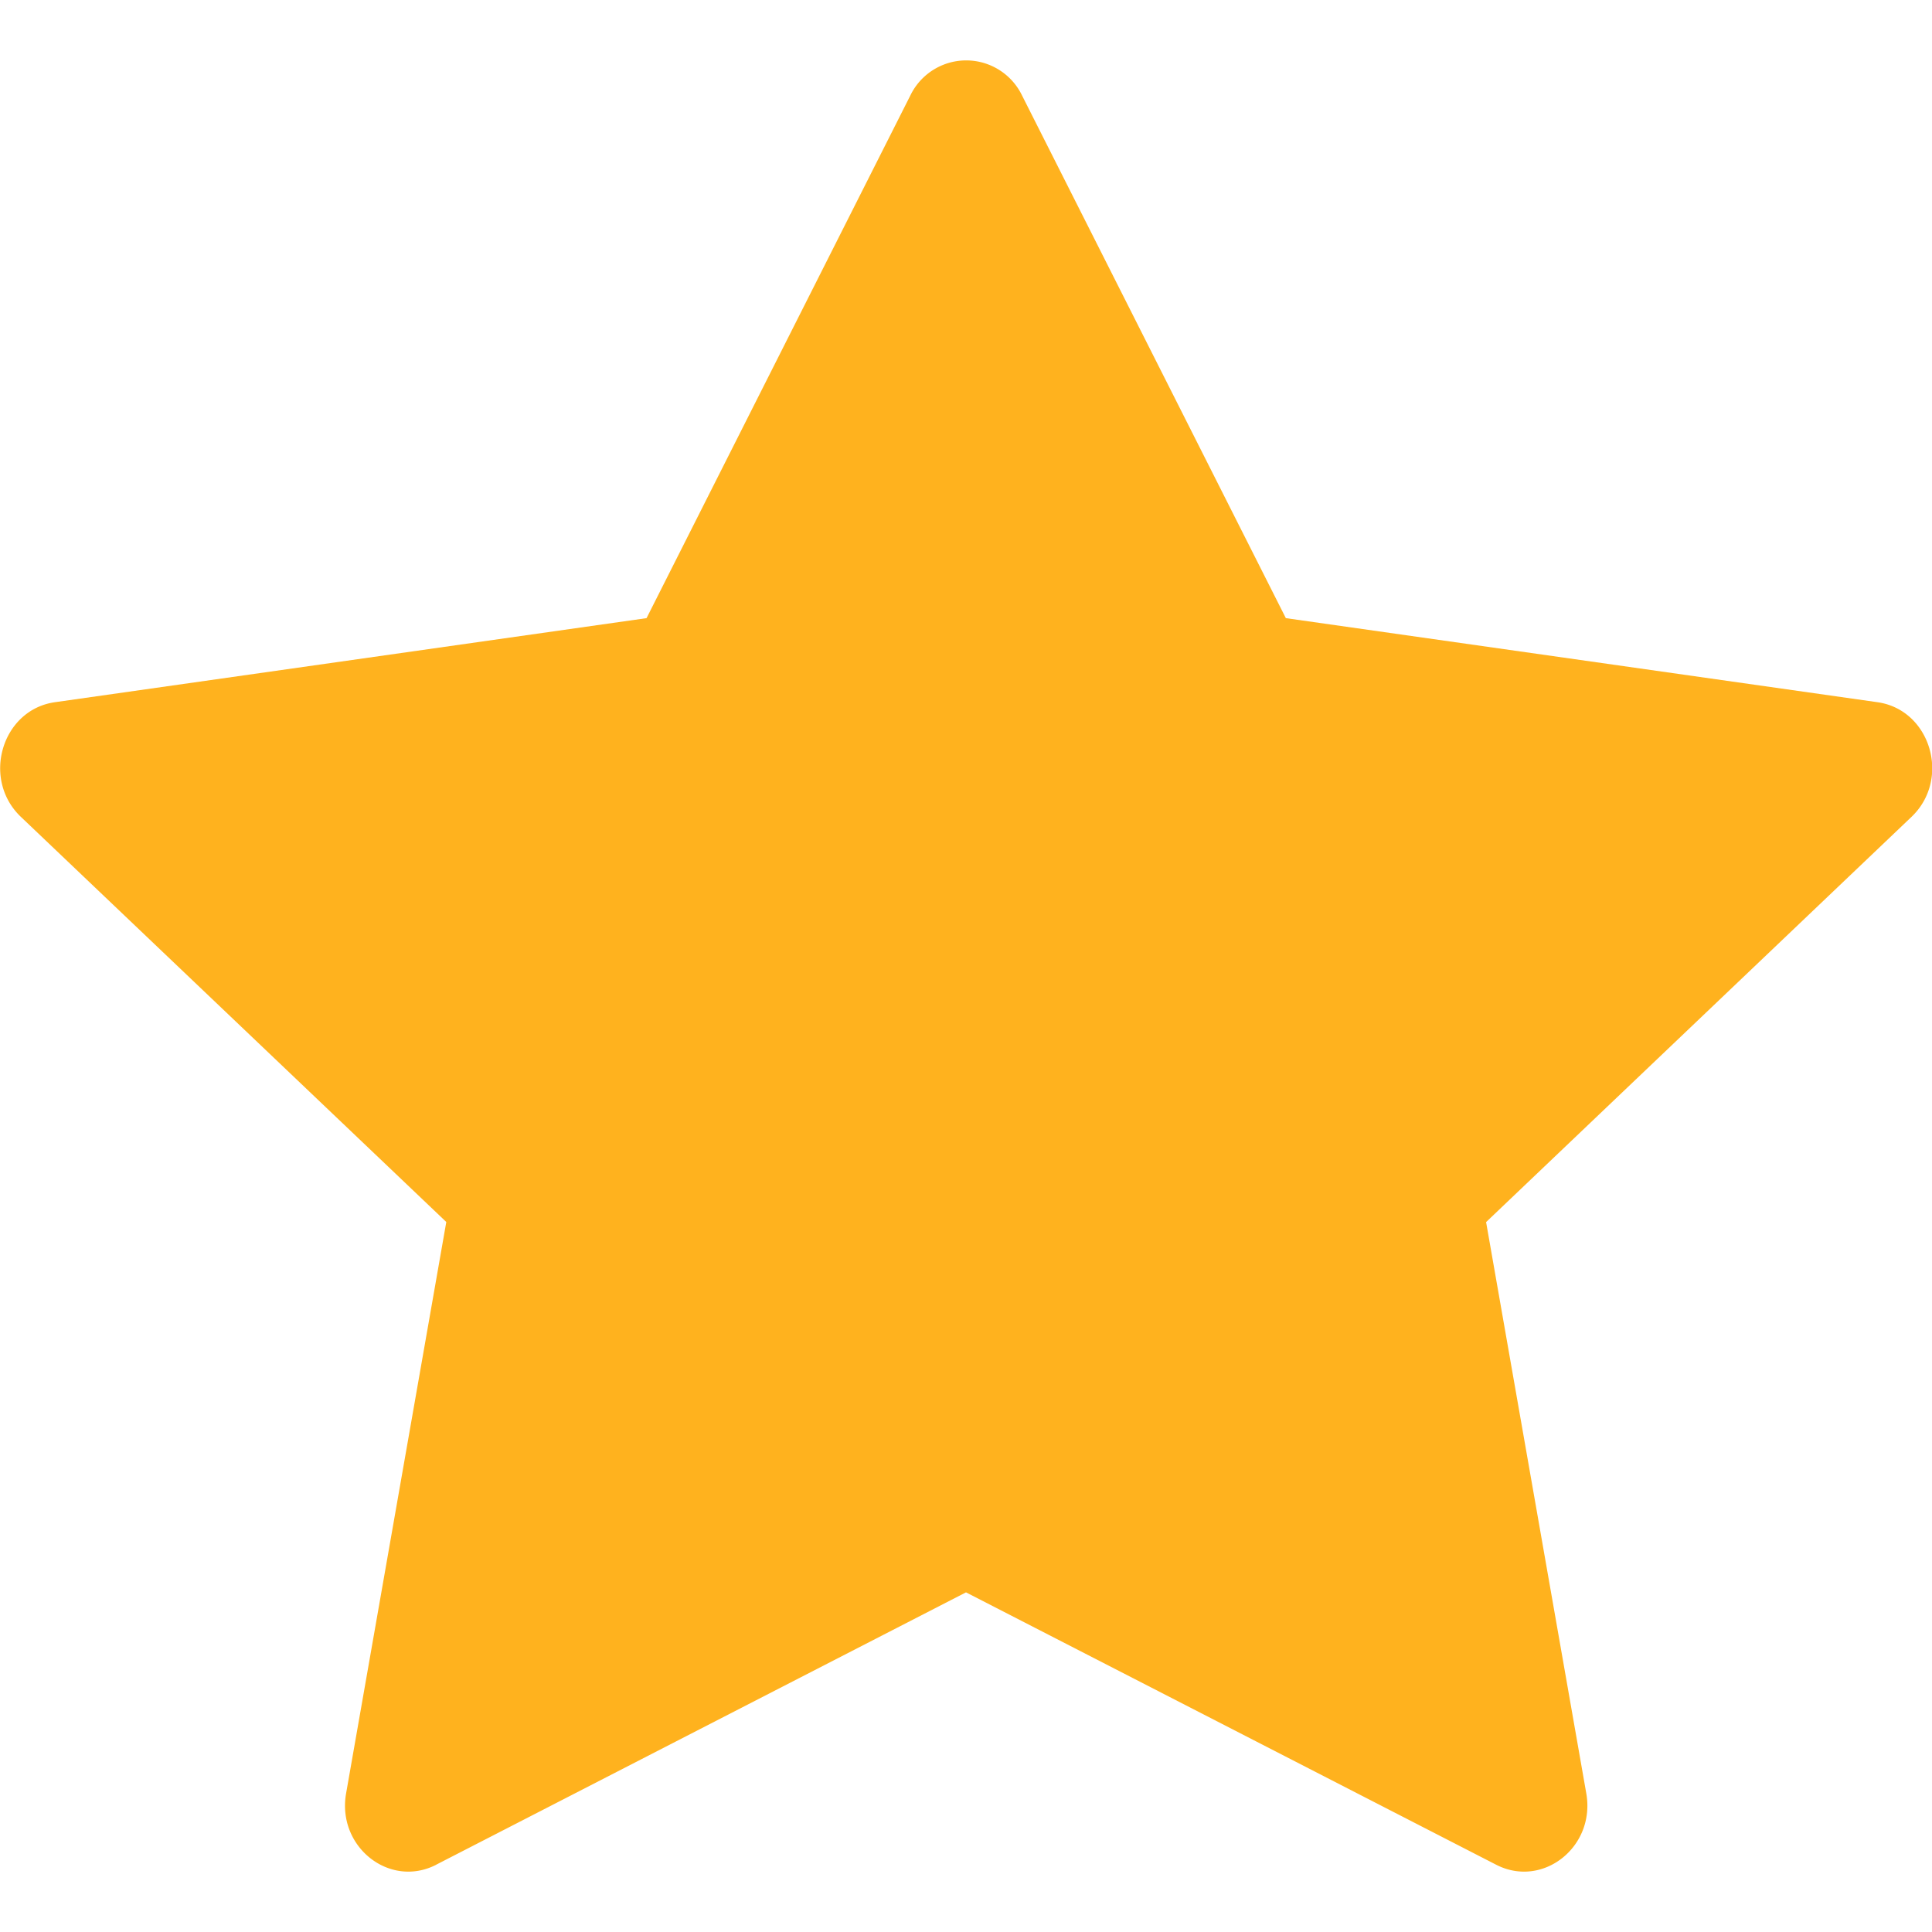 <?xml version="1.0" encoding="UTF-8" standalone="no"?>
<svg
   xmlns:svg="http://www.w3.org/2000/svg"
   width="20"
   height="20"
   fill="none"
   version="1.1"
   id="svg375"
   xmlns="http://www.w3.org/2000/svg">
  <g
     id="g348"
     transform="translate(-4)">
    <path
       d="M 8.515,19.304 C 8.033,19.551 7.485,19.118 7.583,18.564 L 8.62,12.65 4.216,8.456 C 3.805,8.064 4.019,7.346 4.57,7.269 l 6.123,-0.87 2.73,-5.409 a 0.642,0.642 0 0 1 1.158,0 l 2.73,5.409 6.123,0.87 c 0.551,0.077 0.765,0.795 0.354,1.187 l -4.404,4.195 1.037,5.913 c 0.098,0.554 -0.45,0.987 -0.932,0.74 L 14,16.484 8.514,19.304 Z"
       fill="#ffb21e"
       id="path346" />
  </g>
</svg>
